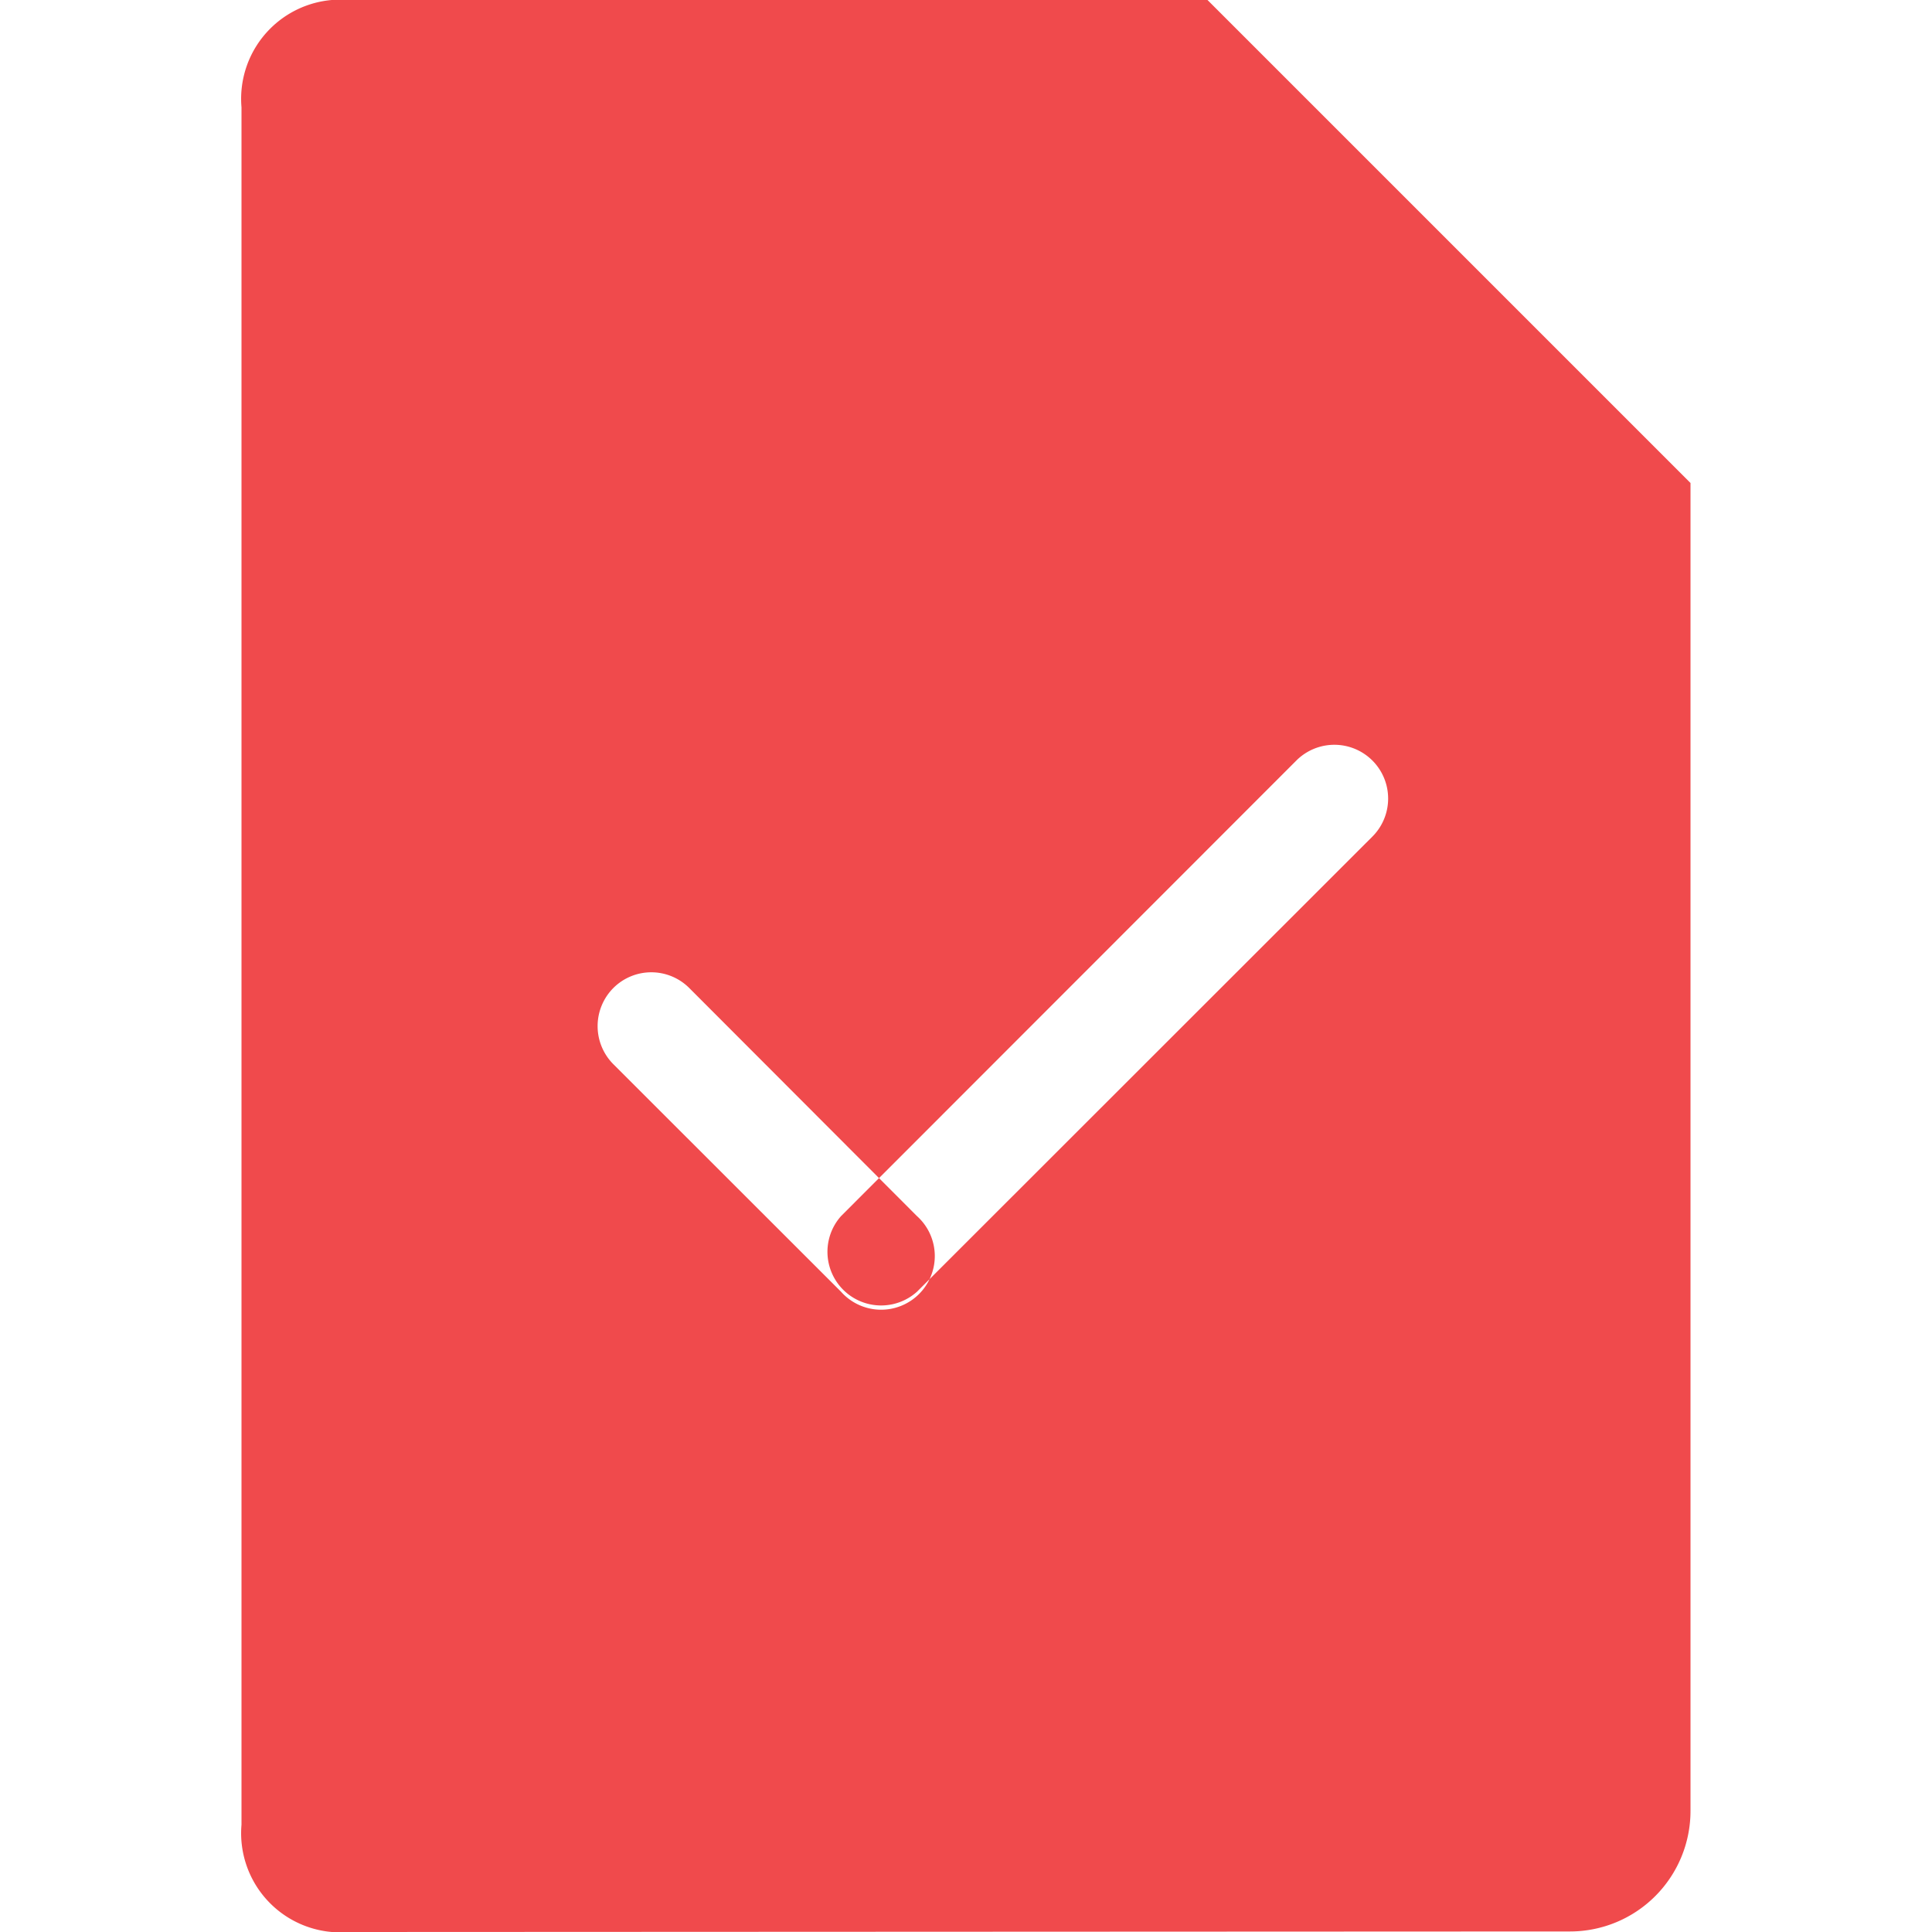 <svg xmlns="http://www.w3.org/2000/svg" width="36" height="36" viewBox="0 0 36 36">
<defs>
    <style>
      .cls-1 {
        fill: #f04a4c;
        fill-rule: evenodd;
      }
    </style>
  </defs>
  <path id="Document_拷贝_4" data-name="Document 拷贝 4" class="cls-1" d="M489,1252H473a1.848,1.848,0,0,0-2,2v32a1.848,1.848,0,0,0,2,2l22.75-.01a2.246,2.246,0,0,0,2.25-2.25V1261Zm-11.071,18.41a1,1,0,0,1,1.414,0l4.243,4.25a1,1,0,1,1-1.414,1.41l-4.243-4.24A1.006,1.006,0,0,1,477.929,1270.41Zm4.243,4.25,8.485-8.49a1,1,0,0,1,1.414,1.42l-8.485,8.48A1,1,0,0,1,482.172,1274.66Z" transform="translate(-466.5 -1252)"/>
</svg>

